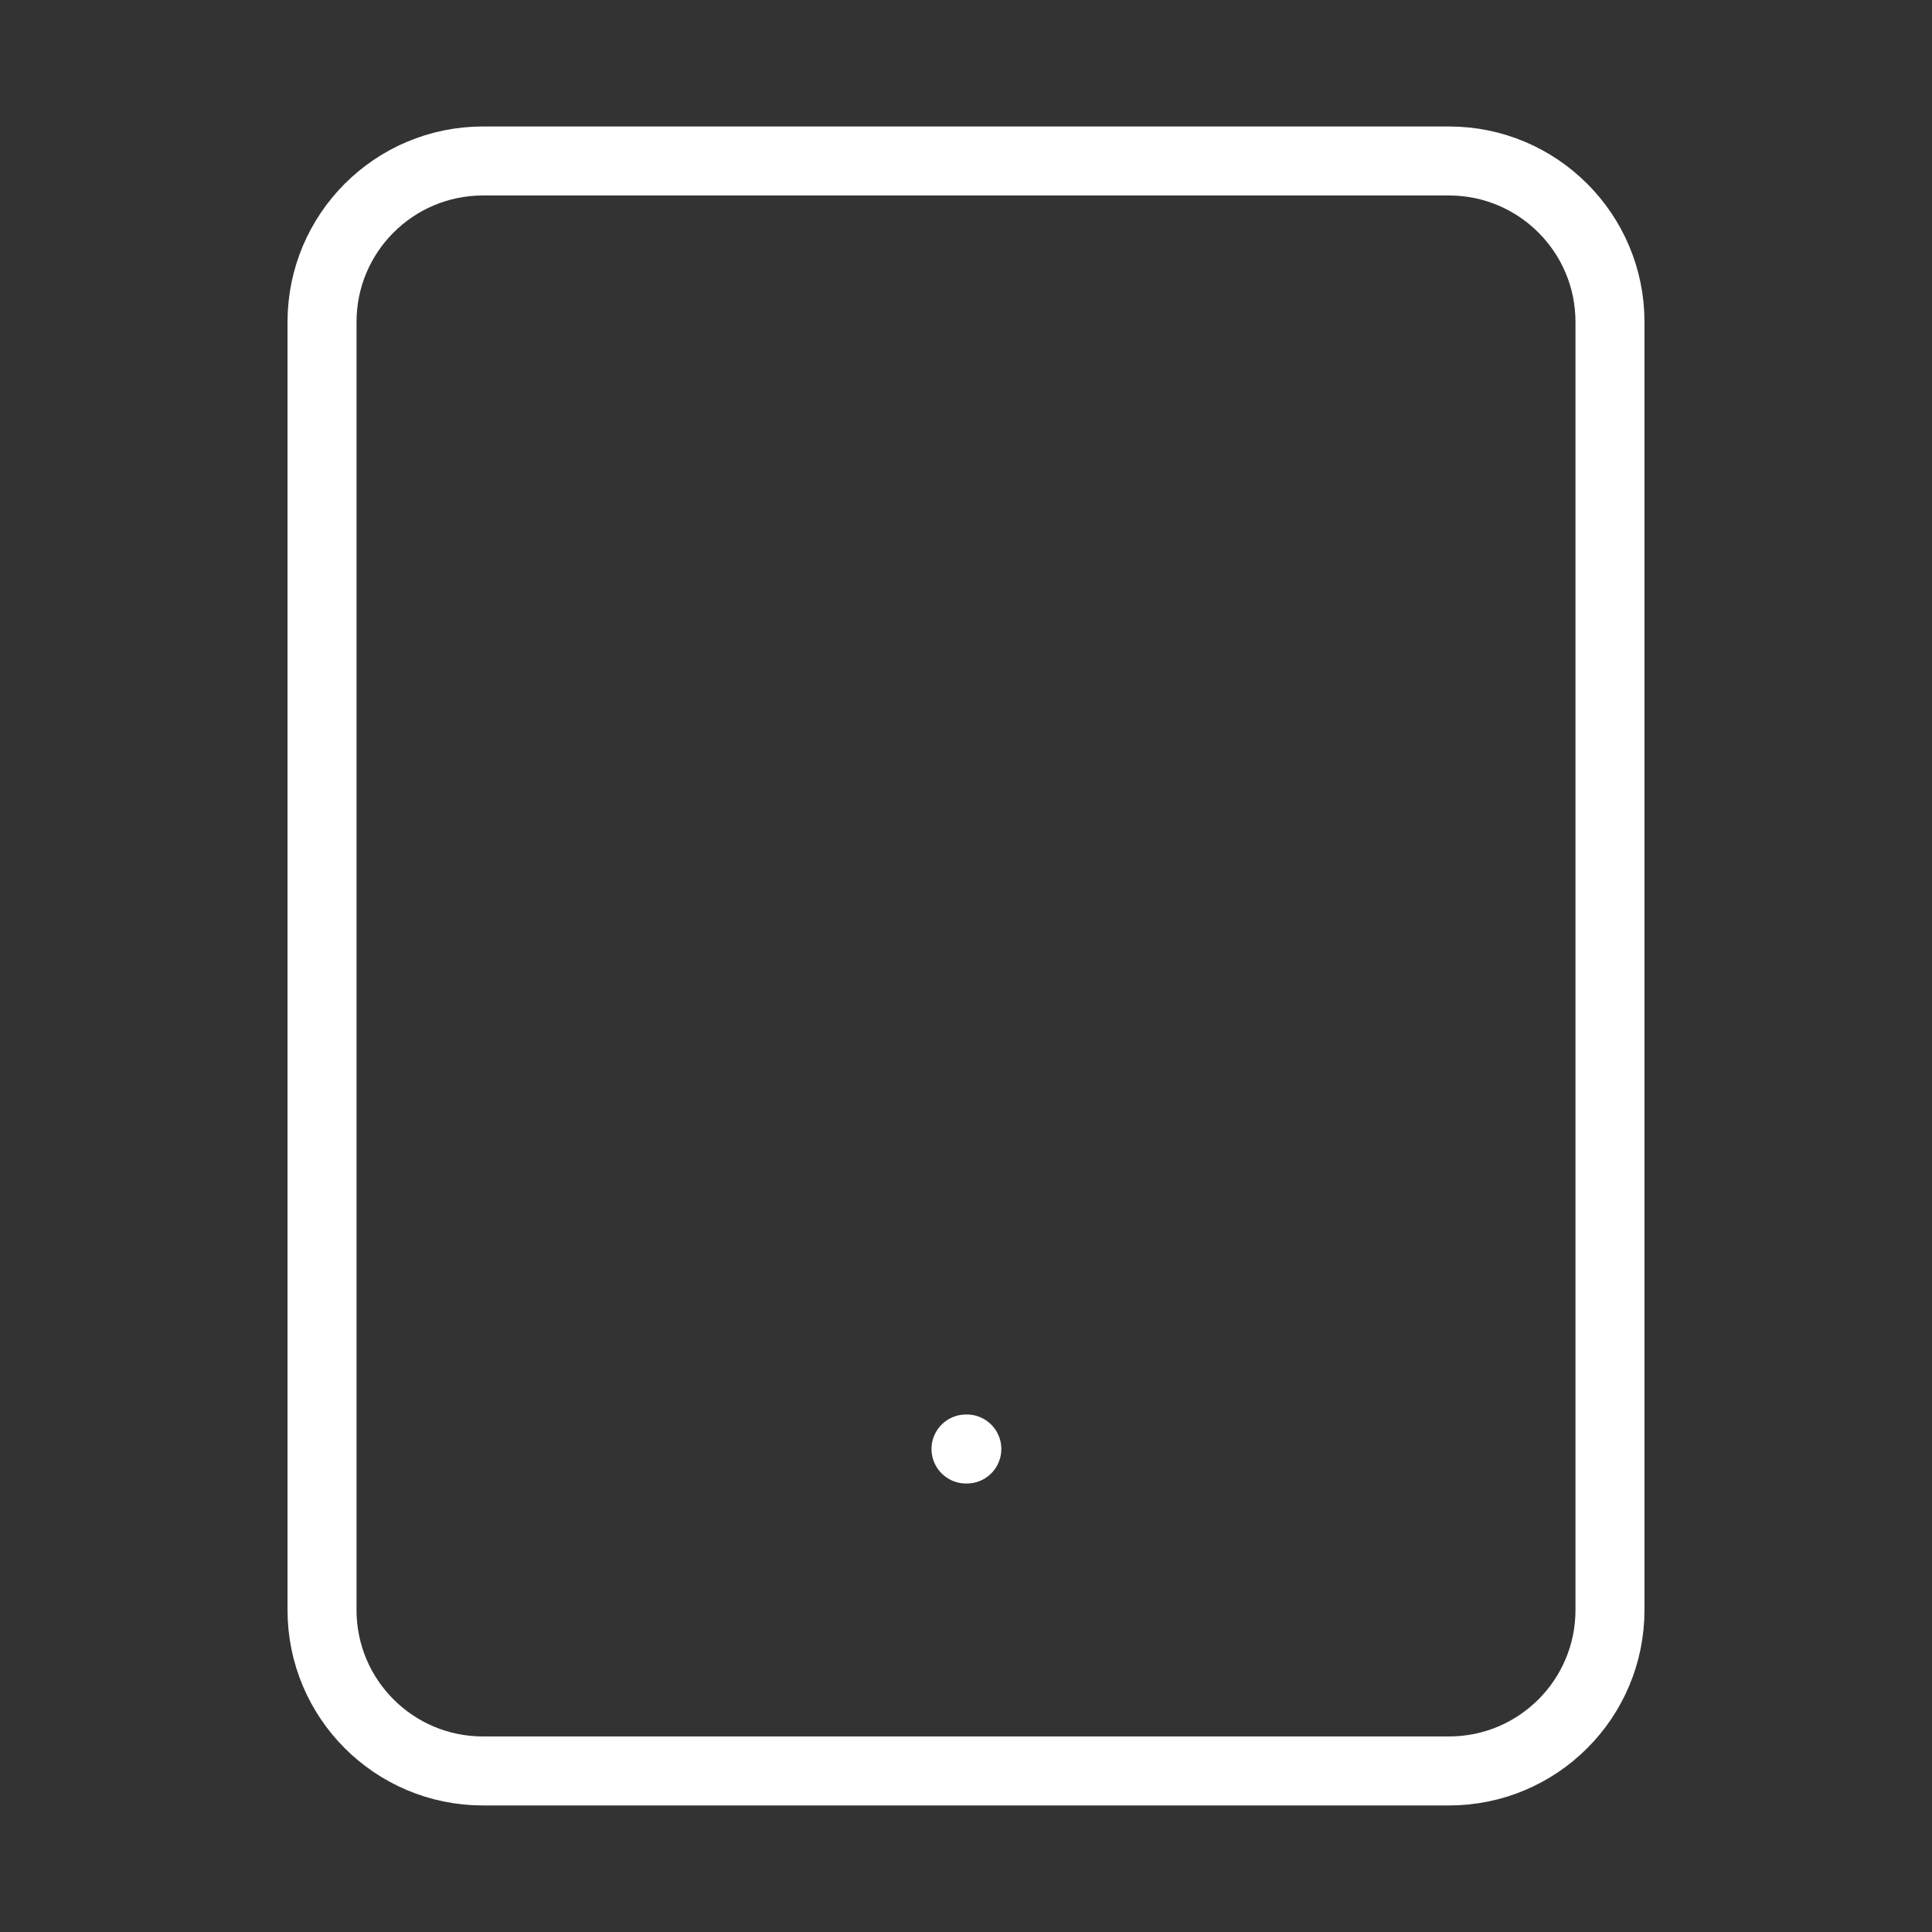 <svg width="28" height="28" viewBox="0 0 28 28" fill="none" xmlns="http://www.w3.org/2000/svg">
<rect x="0" y="0" width="28" height="28" fill="#333333" stroke="none"/>
<path d="M21 2.333H7C5.711 2.333 4.667 3.378 4.667 4.666V23.333C4.667 24.622 5.711 25.666 7 25.666H21C22.288 25.666 23.333 24.622 23.333 23.333V4.666C23.333 3.378 22.288 2.333 21 2.333Z" stroke="white" strokeWidth="1.5" stroke-linecap="round" stroke-linejoin="round"/>
<path d="M14 21H14.012" stroke="white" strokeWidth="2" stroke-linecap="round" stroke-linejoin="round"/>
</svg>
